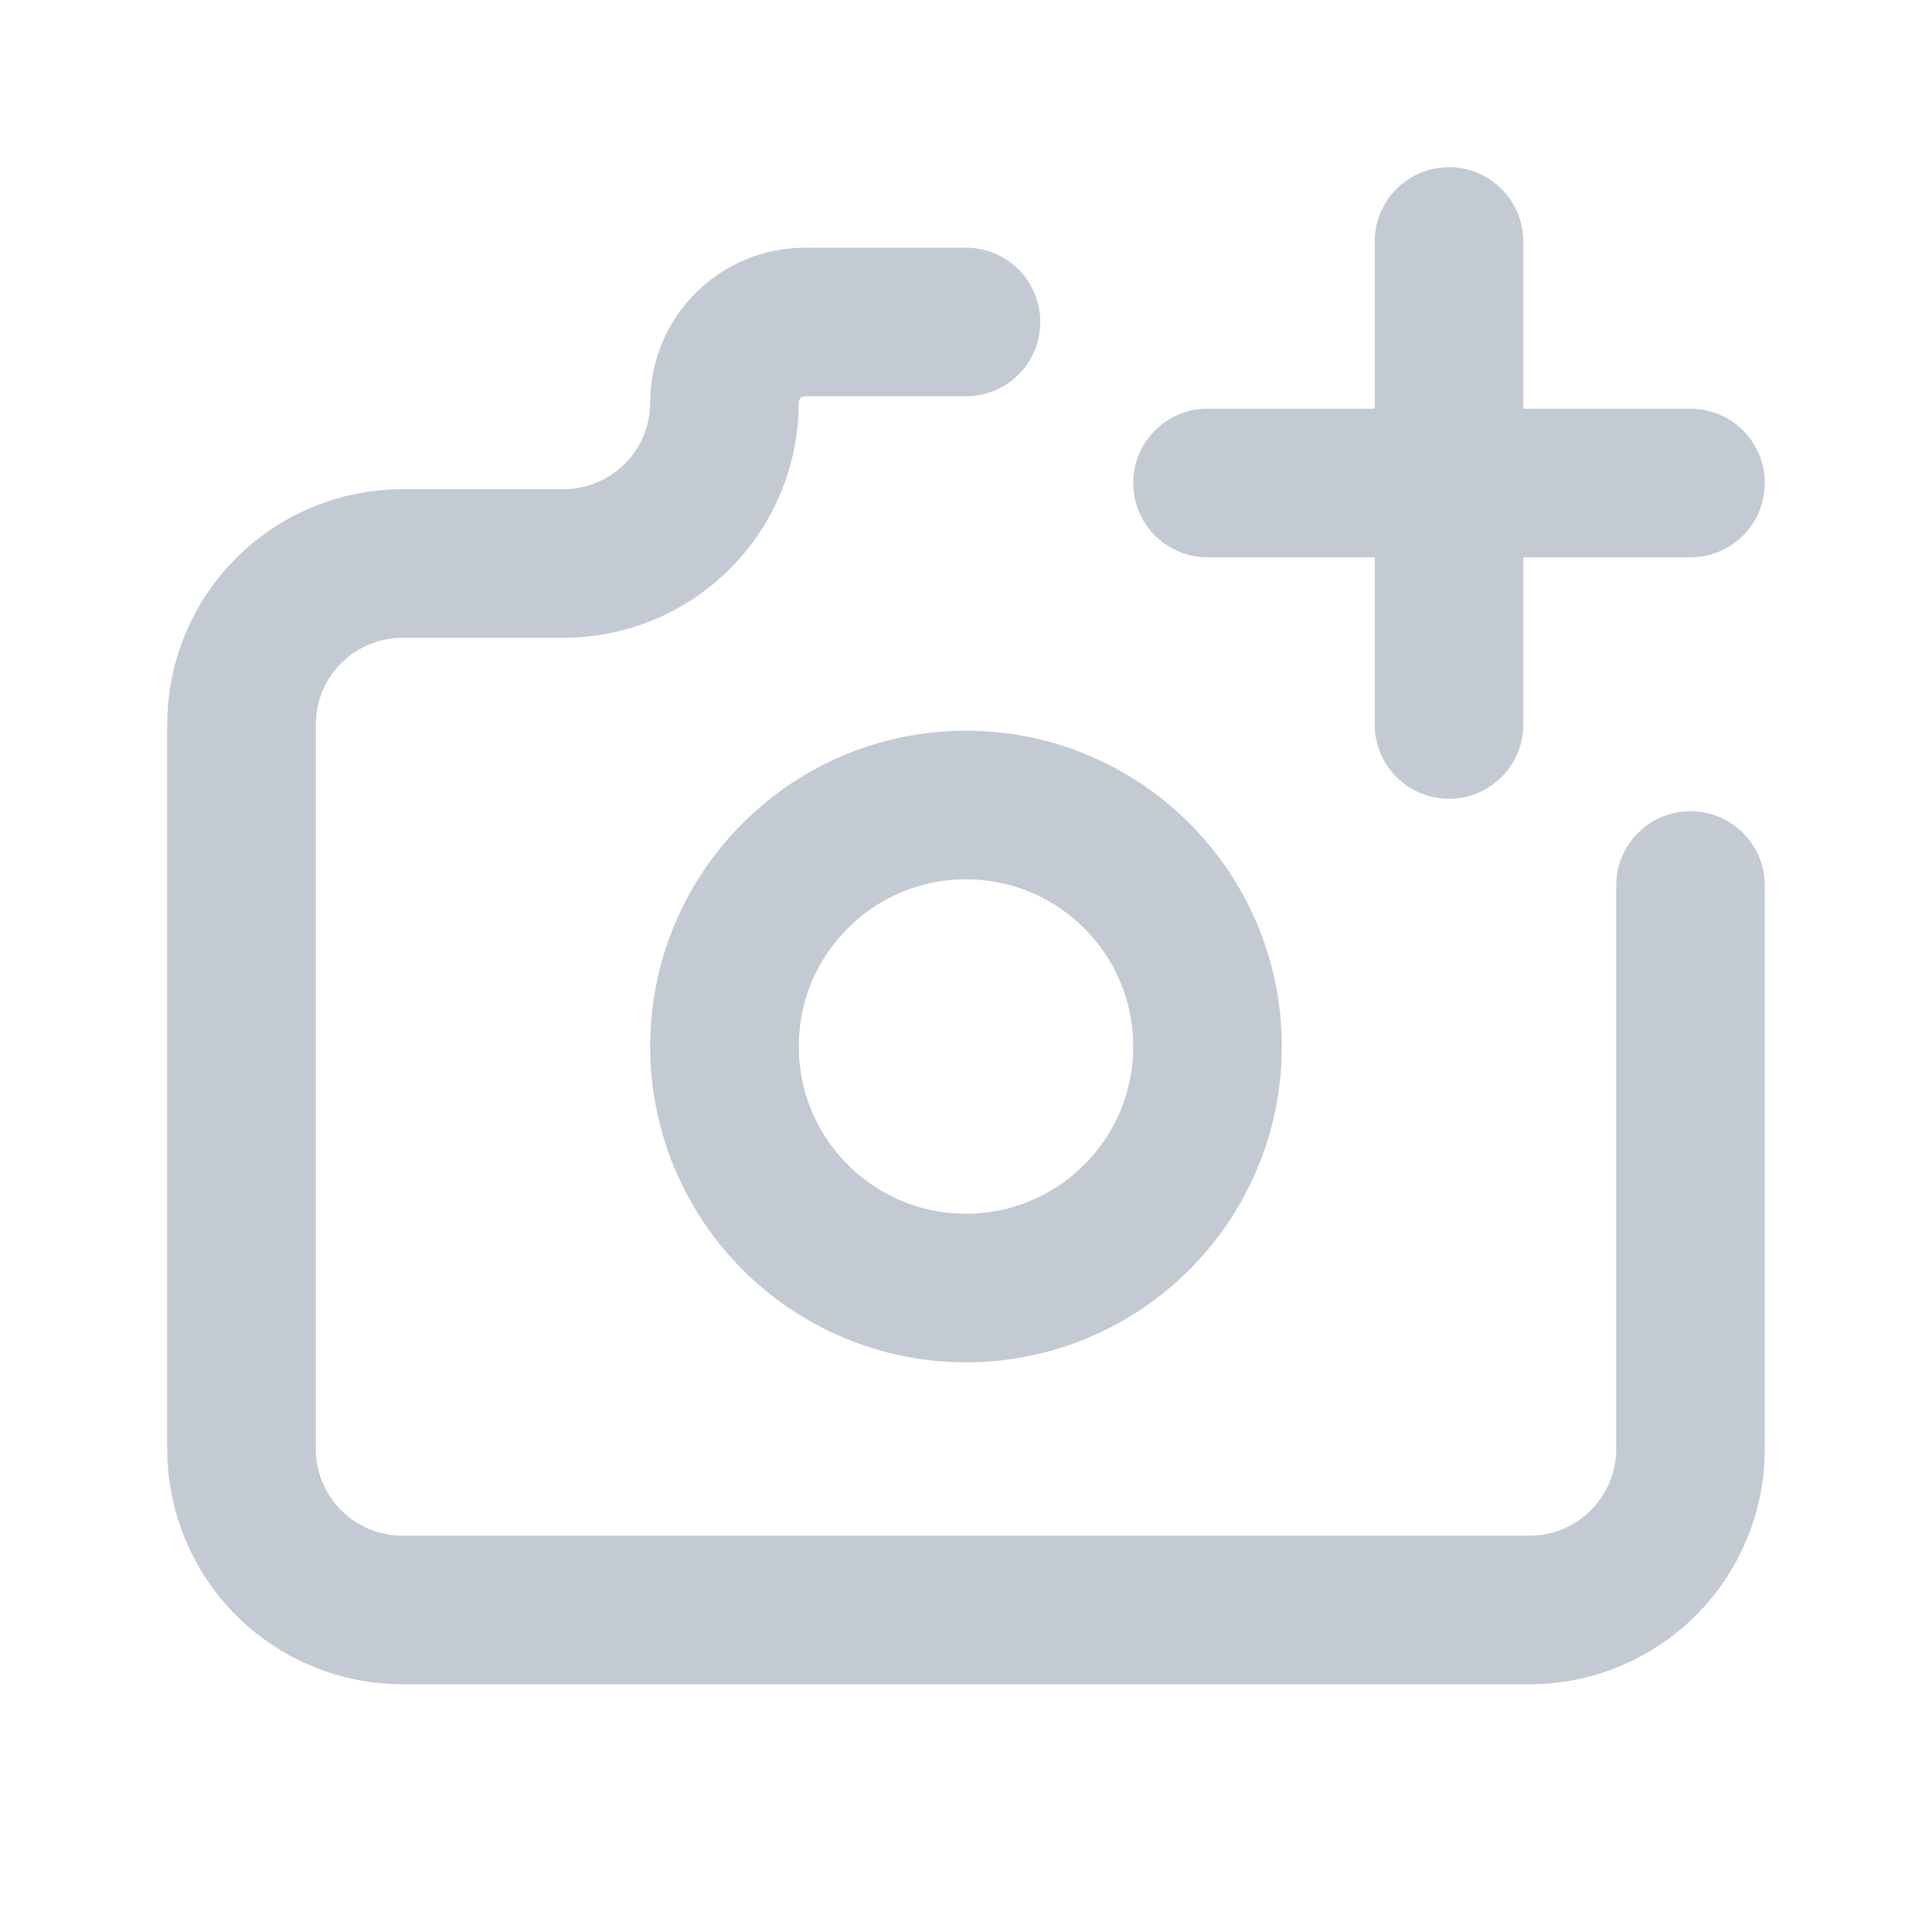 <svg width="39" height="39" viewBox="0 0 39 39" fill="none" xmlns="http://www.w3.org/2000/svg">
<path d="M19.5 26C22.192 26 24.375 23.817 24.375 21.125C24.375 18.433 22.192 16.25 19.5 16.25C16.808 16.25 14.625 18.433 14.625 21.125C14.625 23.817 16.808 26 19.5 26Z" stroke="#C3CAD4" stroke-width="3" stroke-linecap="round" stroke-linejoin="round"/>
<path d="M19.5 6.5H16.25C15.819 6.5 15.406 6.671 15.101 6.976C14.796 7.281 14.625 7.694 14.625 8.125C14.625 8.987 14.283 9.814 13.673 10.423C13.064 11.033 12.237 11.375 11.375 11.375H8.125C7.263 11.375 6.436 11.717 5.827 12.327C5.217 12.936 4.875 13.763 4.875 14.625V29.25C4.875 30.112 5.217 30.939 5.827 31.548C6.436 32.158 7.263 32.5 8.125 32.5H30.875C31.737 32.5 32.564 32.158 33.173 31.548C33.783 30.939 34.125 30.112 34.125 29.25V17.875" stroke="#C3CAD4" stroke-width="3" stroke-linecap="round" stroke-linejoin="round"/>
<path d="M24.375 9.75H34.125" stroke="#C3CAD4" stroke-width="3" stroke-linecap="round" stroke-linejoin="round"/>
<path d="M29.25 4.875V14.625" stroke="#C3CAD4" stroke-width="3" stroke-linecap="round" stroke-linejoin="round"/>
</svg>
